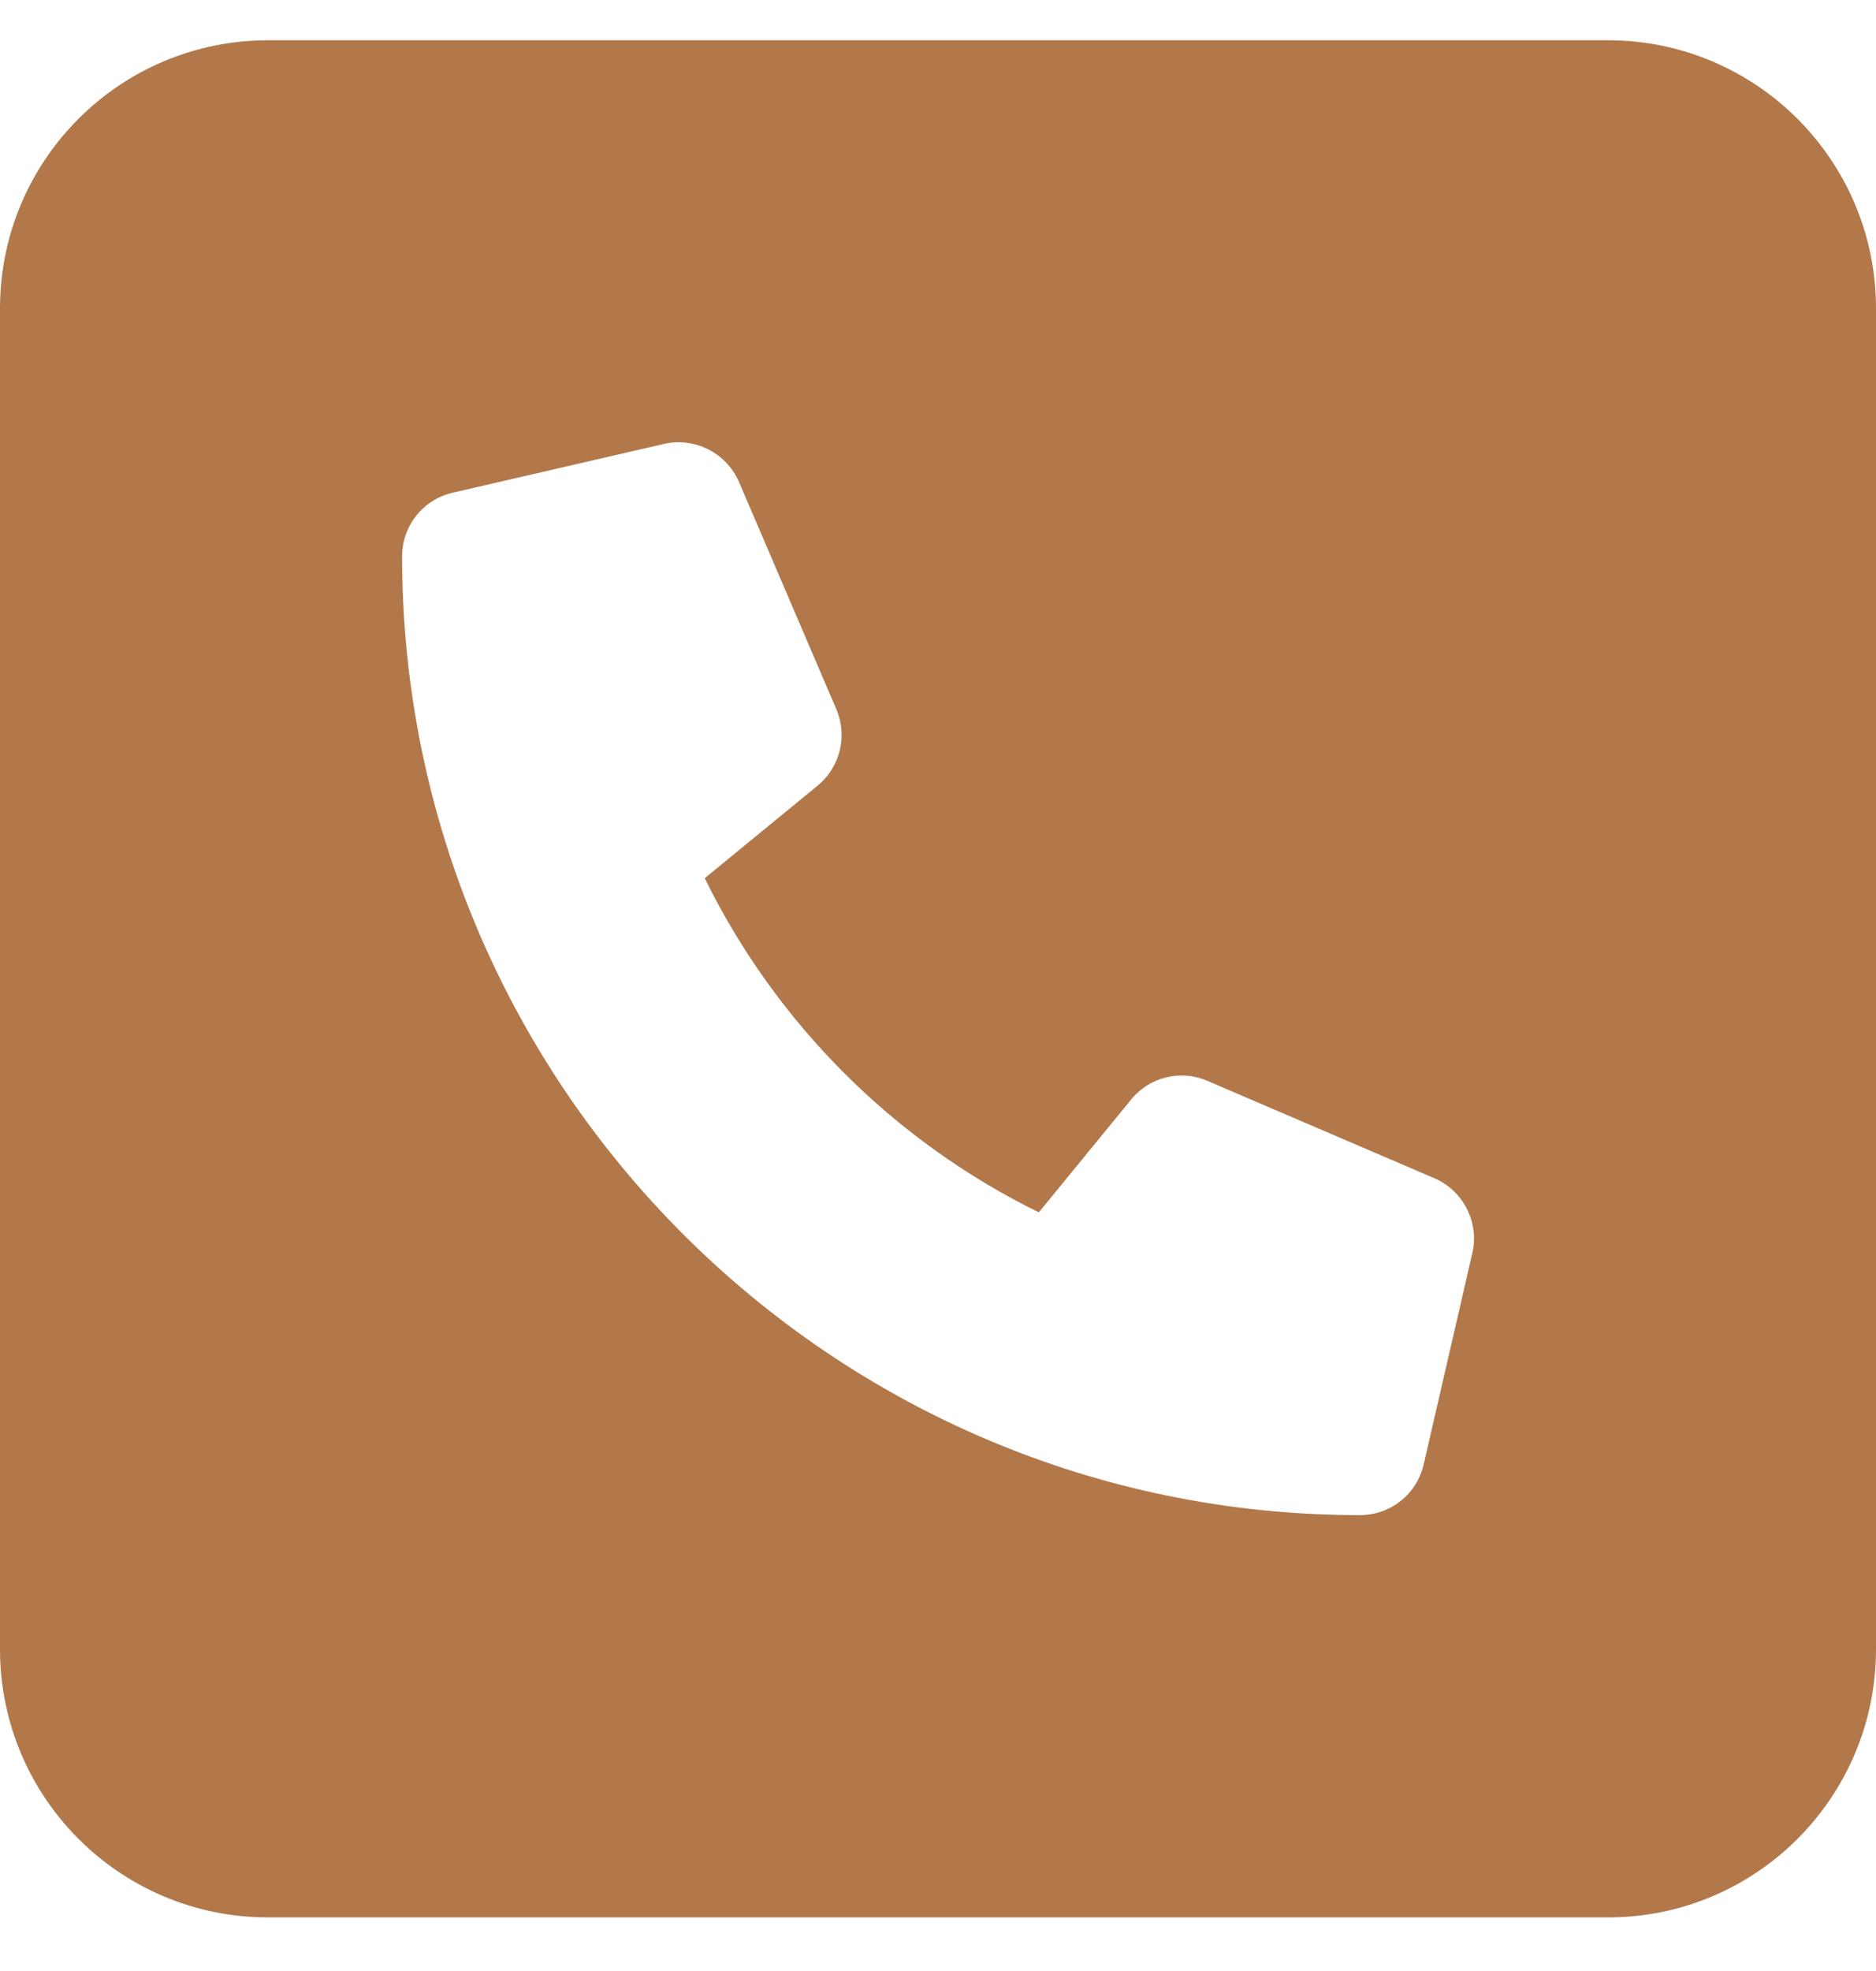 <svg width="20" height="21" viewBox="0 0 20 21" fill="none" xmlns="http://www.w3.org/2000/svg">
<path d="M17.143 0.429H2.857C1.279 0.429 0 1.708 0 3.286V17.571C0 19.15 1.279 20.429 2.857 20.429H17.143C18.721 20.429 20 19.15 20 17.571V3.286C20 1.708 18.719 0.429 17.143 0.429ZM15.696 13.353L15.178 15.602C15.105 15.92 14.825 16.143 14.497 16.143C8.868 16.143 4.287 11.562 4.287 5.929C4.287 5.601 4.51 5.322 4.828 5.249L7.077 4.73C7.405 4.654 7.742 4.824 7.878 5.134L8.917 7.558C9.038 7.843 8.956 8.175 8.716 8.371L7.513 9.357C8.272 10.902 9.529 12.159 11.075 12.917L12.058 11.716C12.252 11.475 12.587 11.392 12.872 11.516L15.293 12.554C15.603 12.688 15.772 13.027 15.696 13.353Z" fill="#B2784A"/>
</svg>
